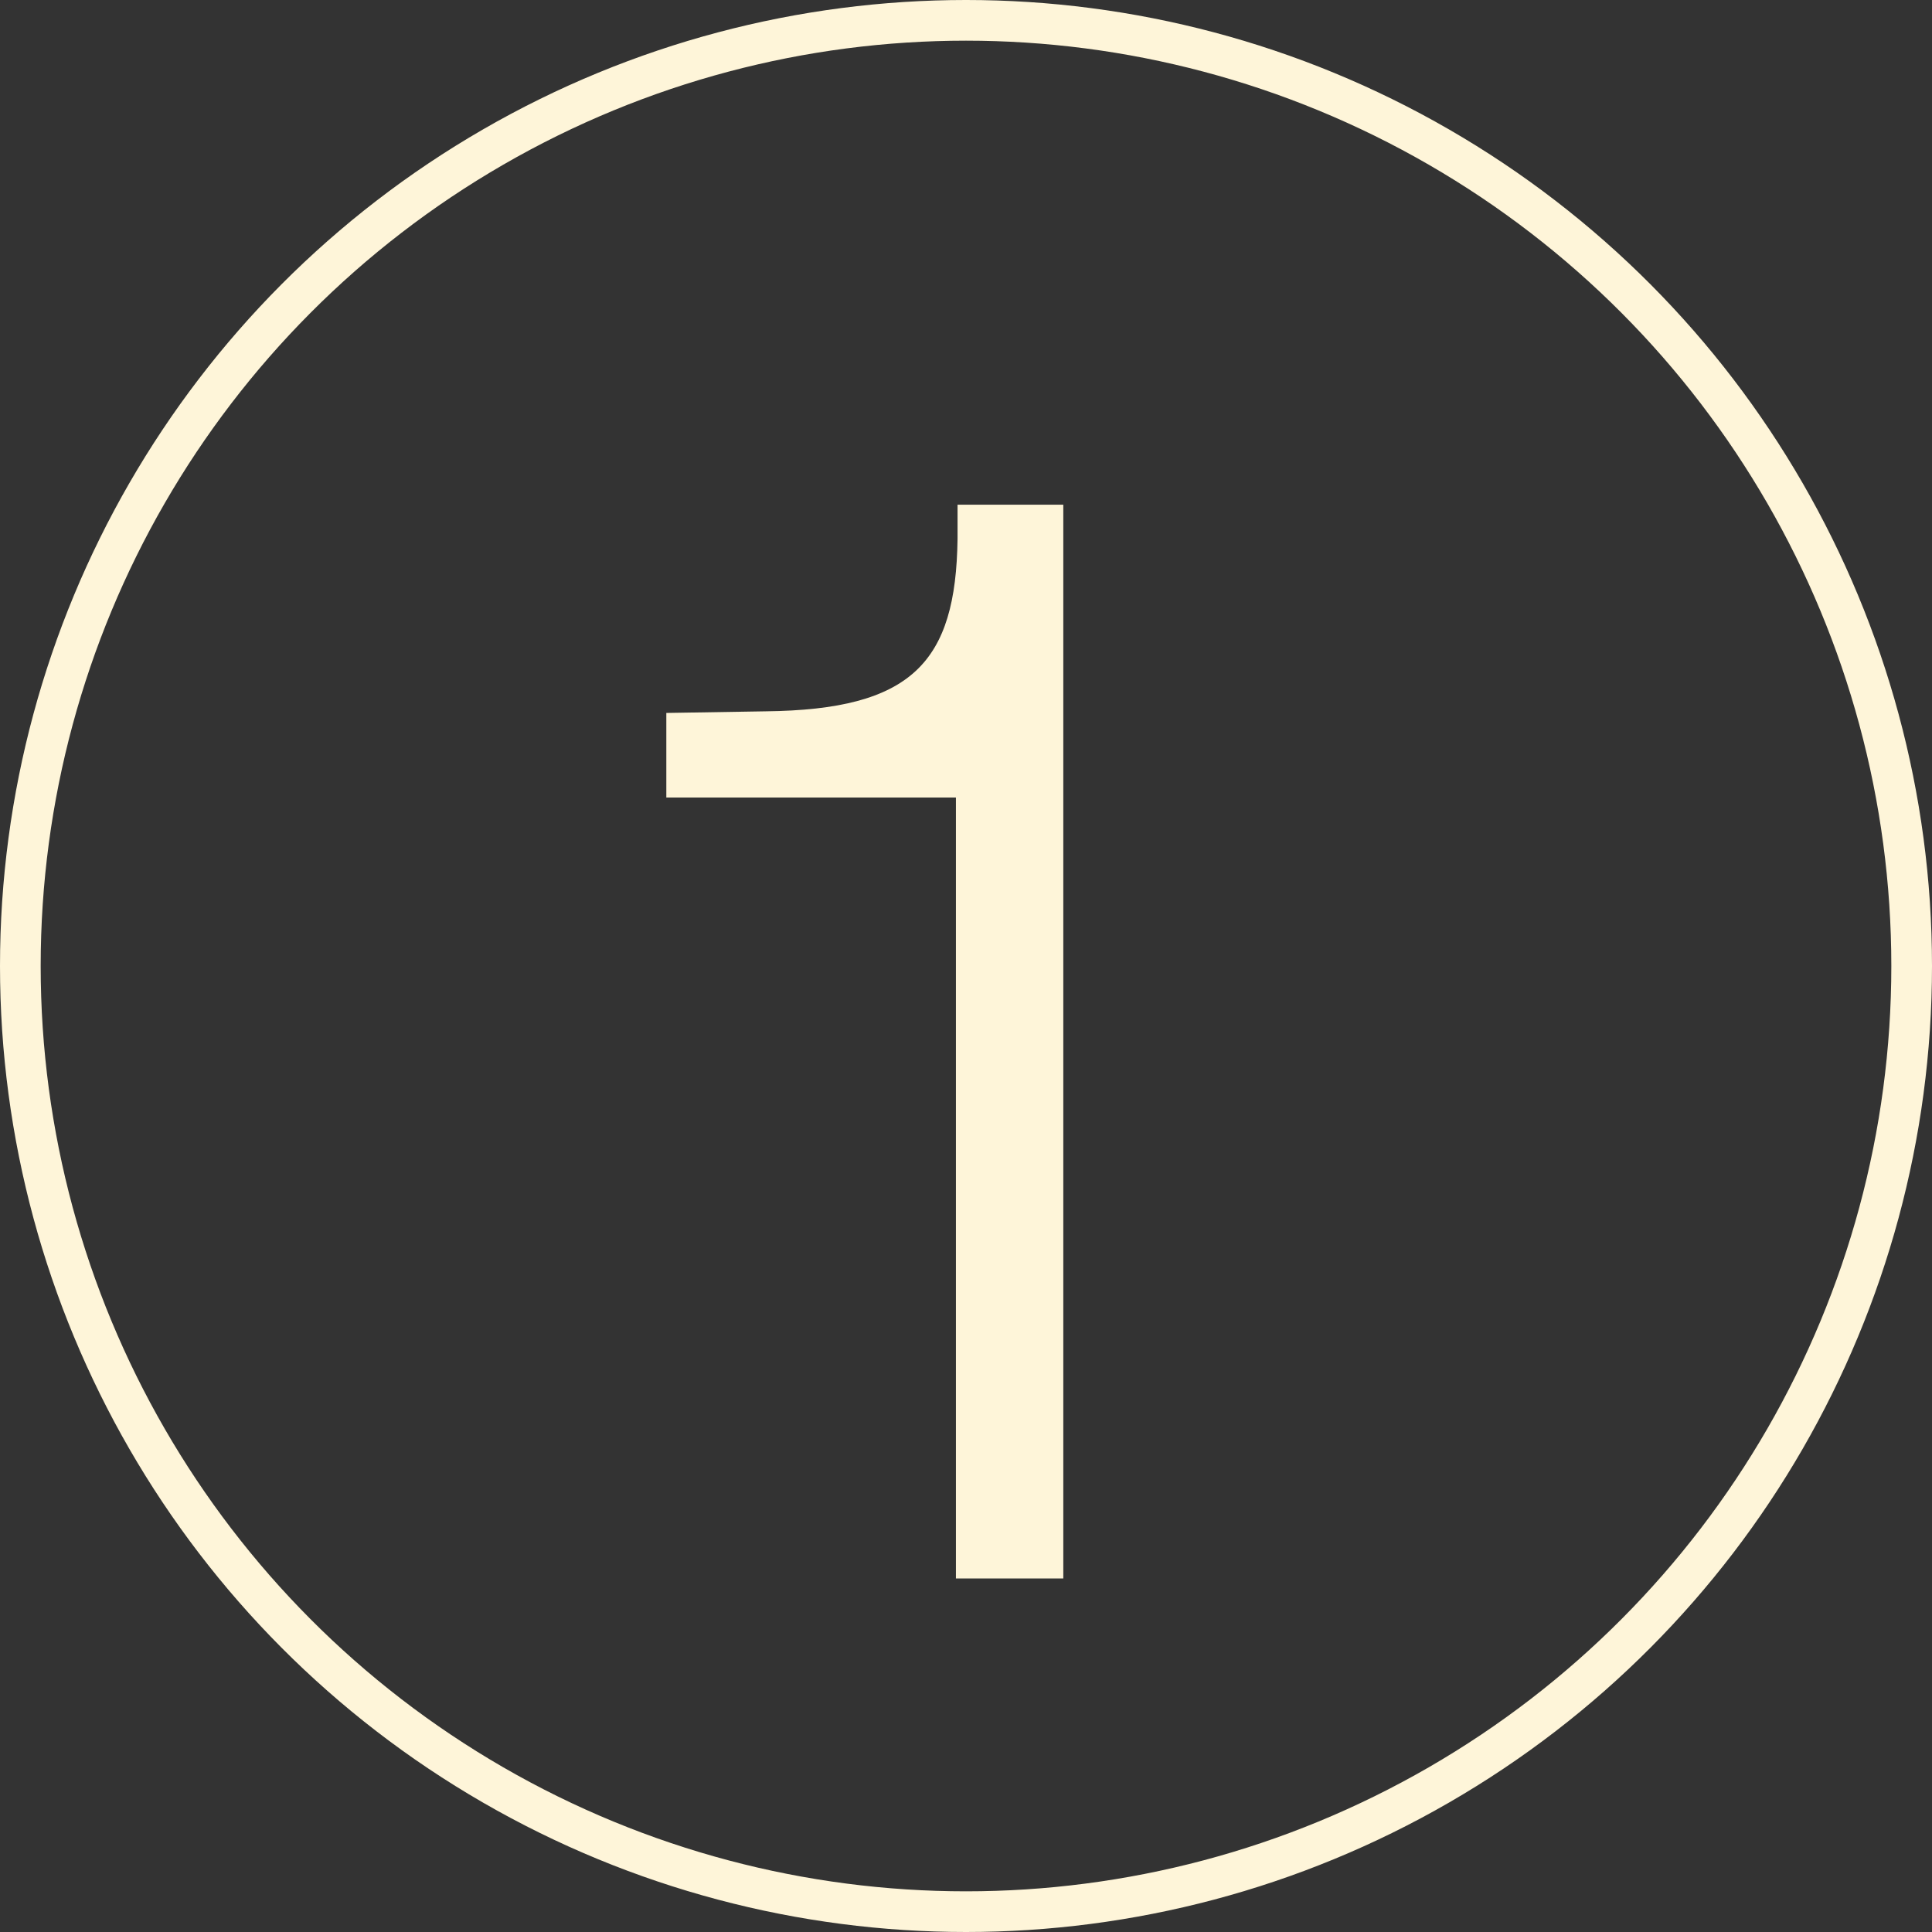 <svg width="190" height="190" fill="none" xmlns="http://www.w3.org/2000/svg"><rect width="100%" height="100%" fill="#333333" stroke="none"/><path d="M104.569 155.234v-105.6h-10.4v3.36c-.16 12.16-4.48 16.8-18.88 16.96l-9.76.16v8.32h28.48v76.8h10.56z" fill="#FEF5D9"/><circle cx="95" cy="95" r="93" stroke="#FEF5D9" stroke-width="4"/></svg>